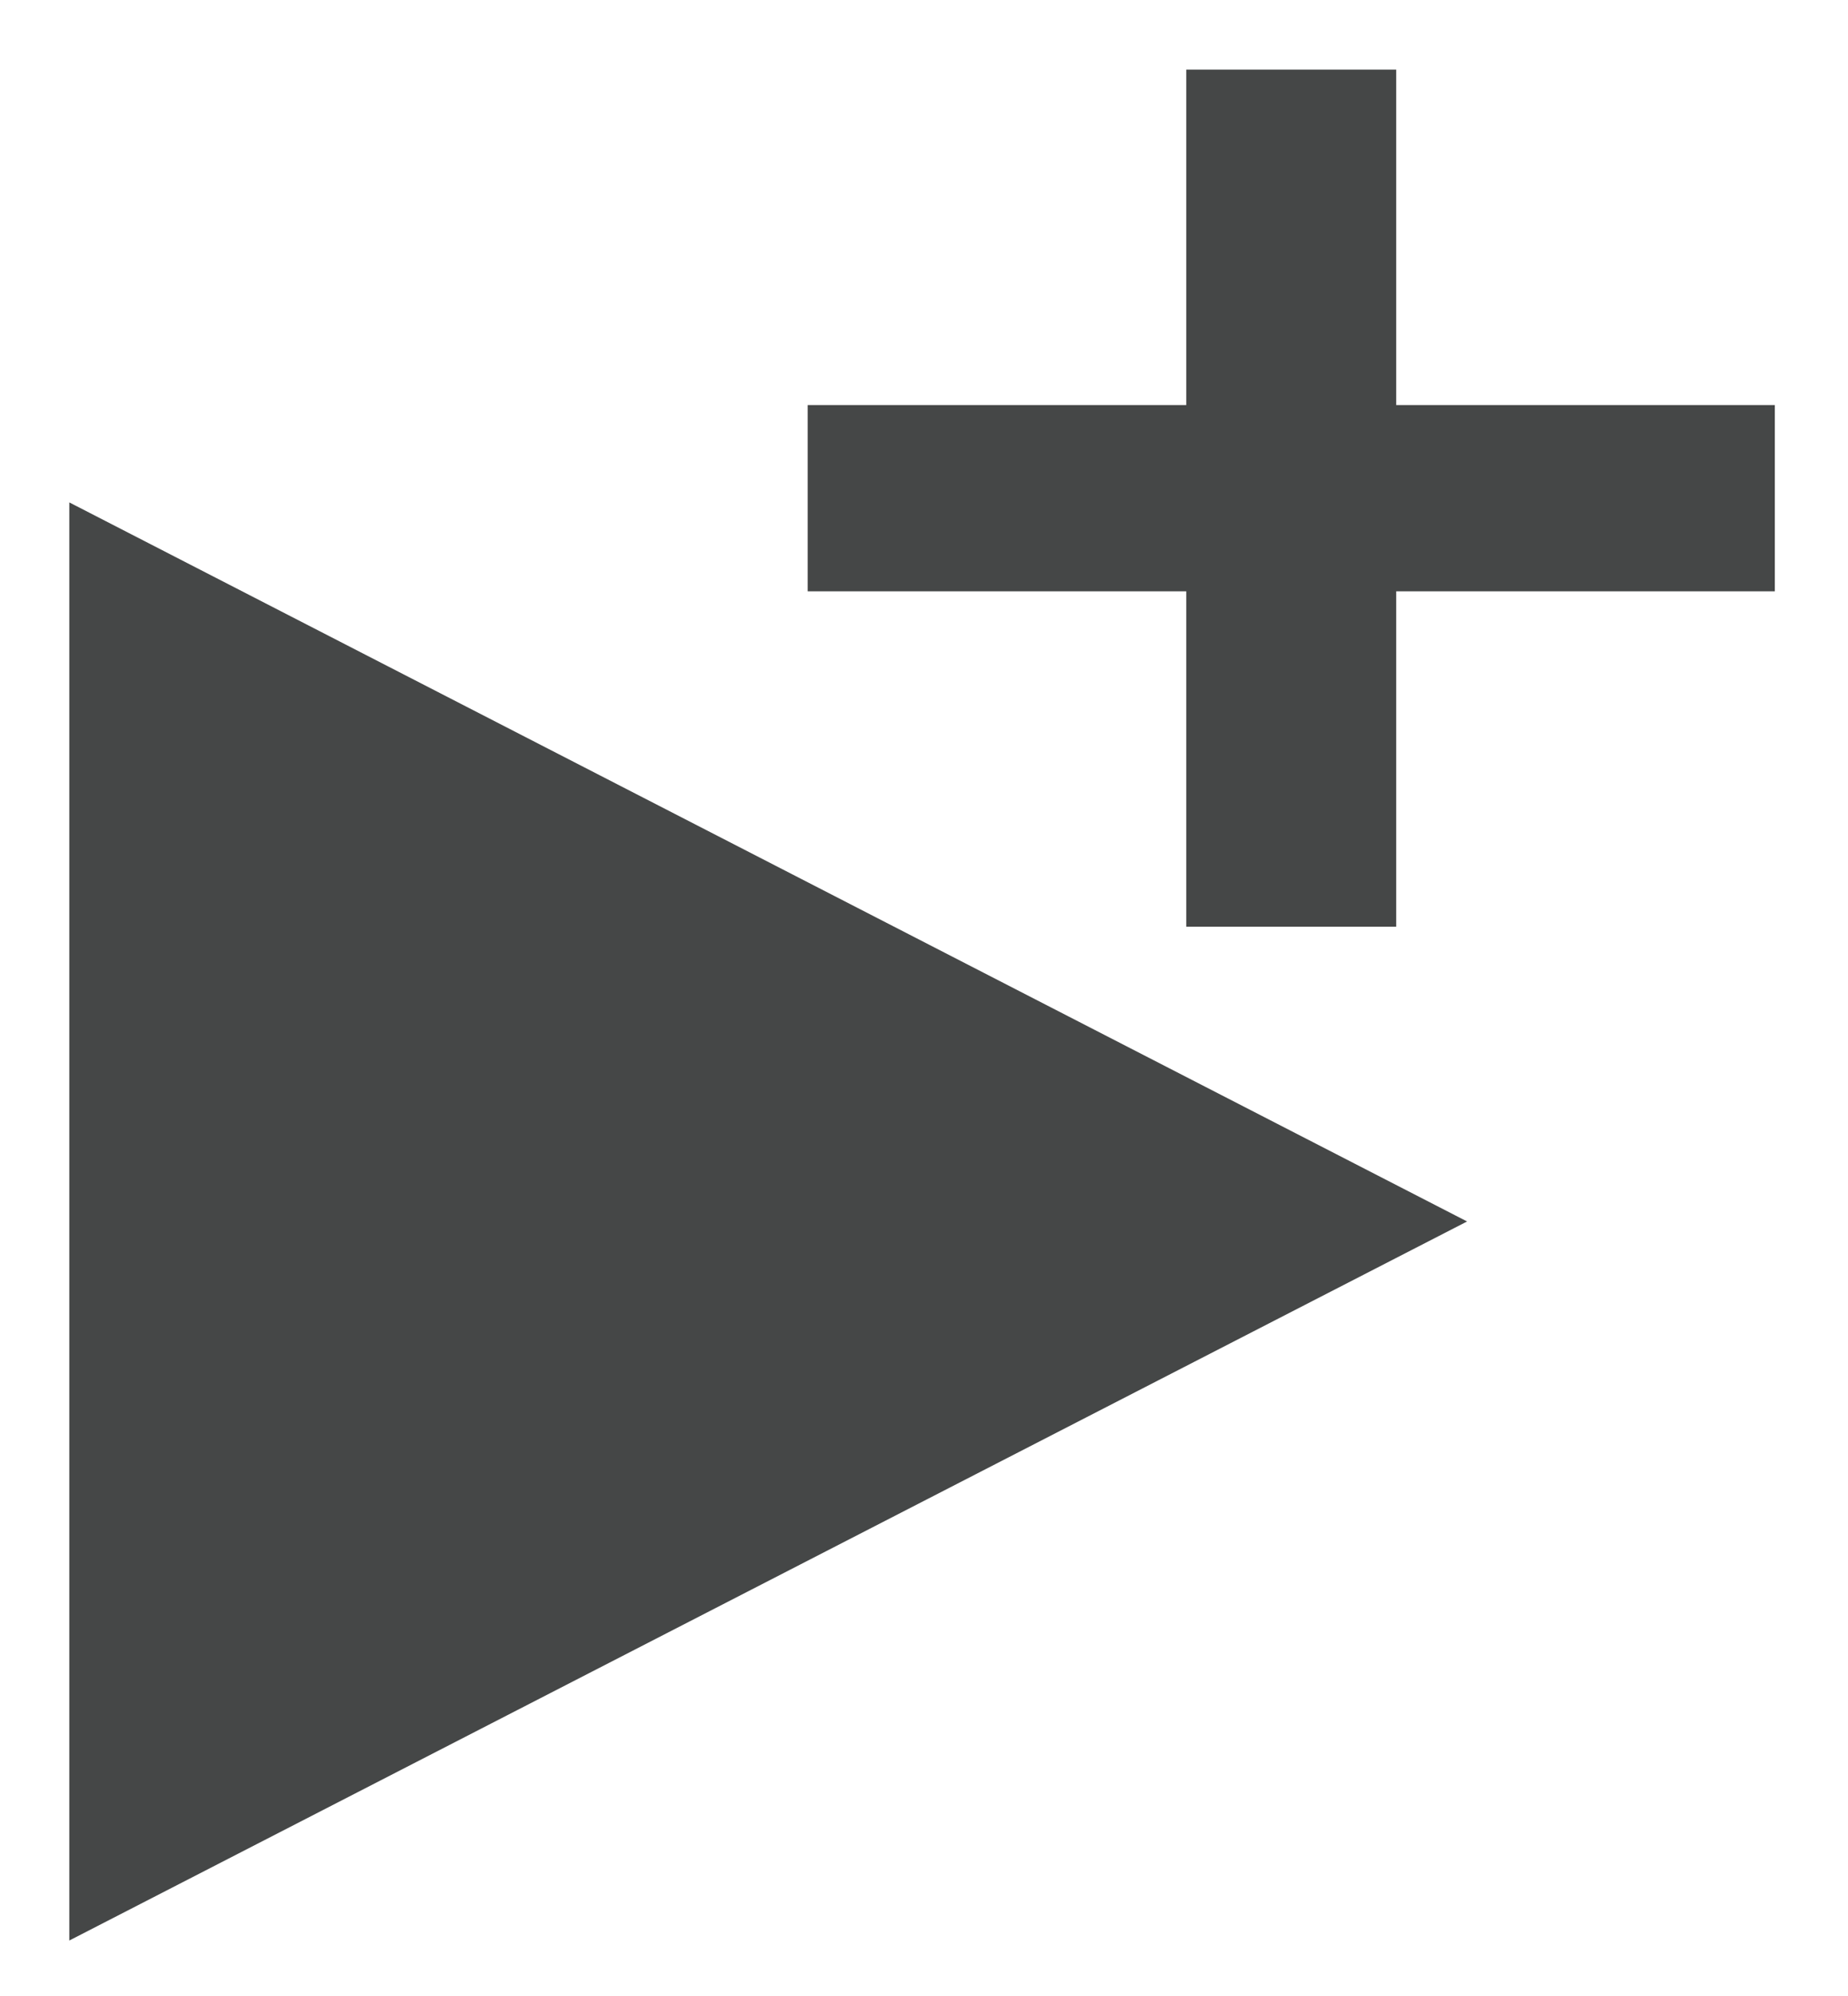 <?xml version="1.0" encoding="UTF-8" standalone="no"?><!DOCTYPE svg PUBLIC "-//W3C//DTD SVG 1.1//EN" "http://www.w3.org/Graphics/SVG/1.1/DTD/svg11.dtd"><svg width="100%" height="100%" viewBox="0 0 742 801" version="1.1" xmlns="http://www.w3.org/2000/svg" xmlns:xlink="http://www.w3.org/1999/xlink" xml:space="preserve" xmlns:serif="http://www.serif.com/" style="fillRule:evenodd;clipRule:evenodd;strokeLinecap:round;strokeLinejoin:round;strokeMiterlimit:1.5;"><rect id="Artboard1" x="0" y="0" width="741.644" height="800.61" style="fill:none;"/><g id="adding-button" serif:id="adding button"><path d="M587.964,490.217l-559.633,287.763l-0,-575.527l559.633,287.764Z" style="fill:#454747;stroke:#454747;strokeWidth:26.89px;"/><path d="M476.804,371.432l-0,-134.612l-152.013,-0l-0,-73.76l152.013,-0l-0,-134.612l83.295,-0l-0,134.612l152.013,-0l-0,73.76l-152.013,-0l-0,134.612l-83.295,-0Z" style="fill:#454747;fillRule:nonzero;stroke:#454747;strokeWidth:26.89px;strokeLinecap:butt;strokeMiterlimit:2;"/></g></svg>